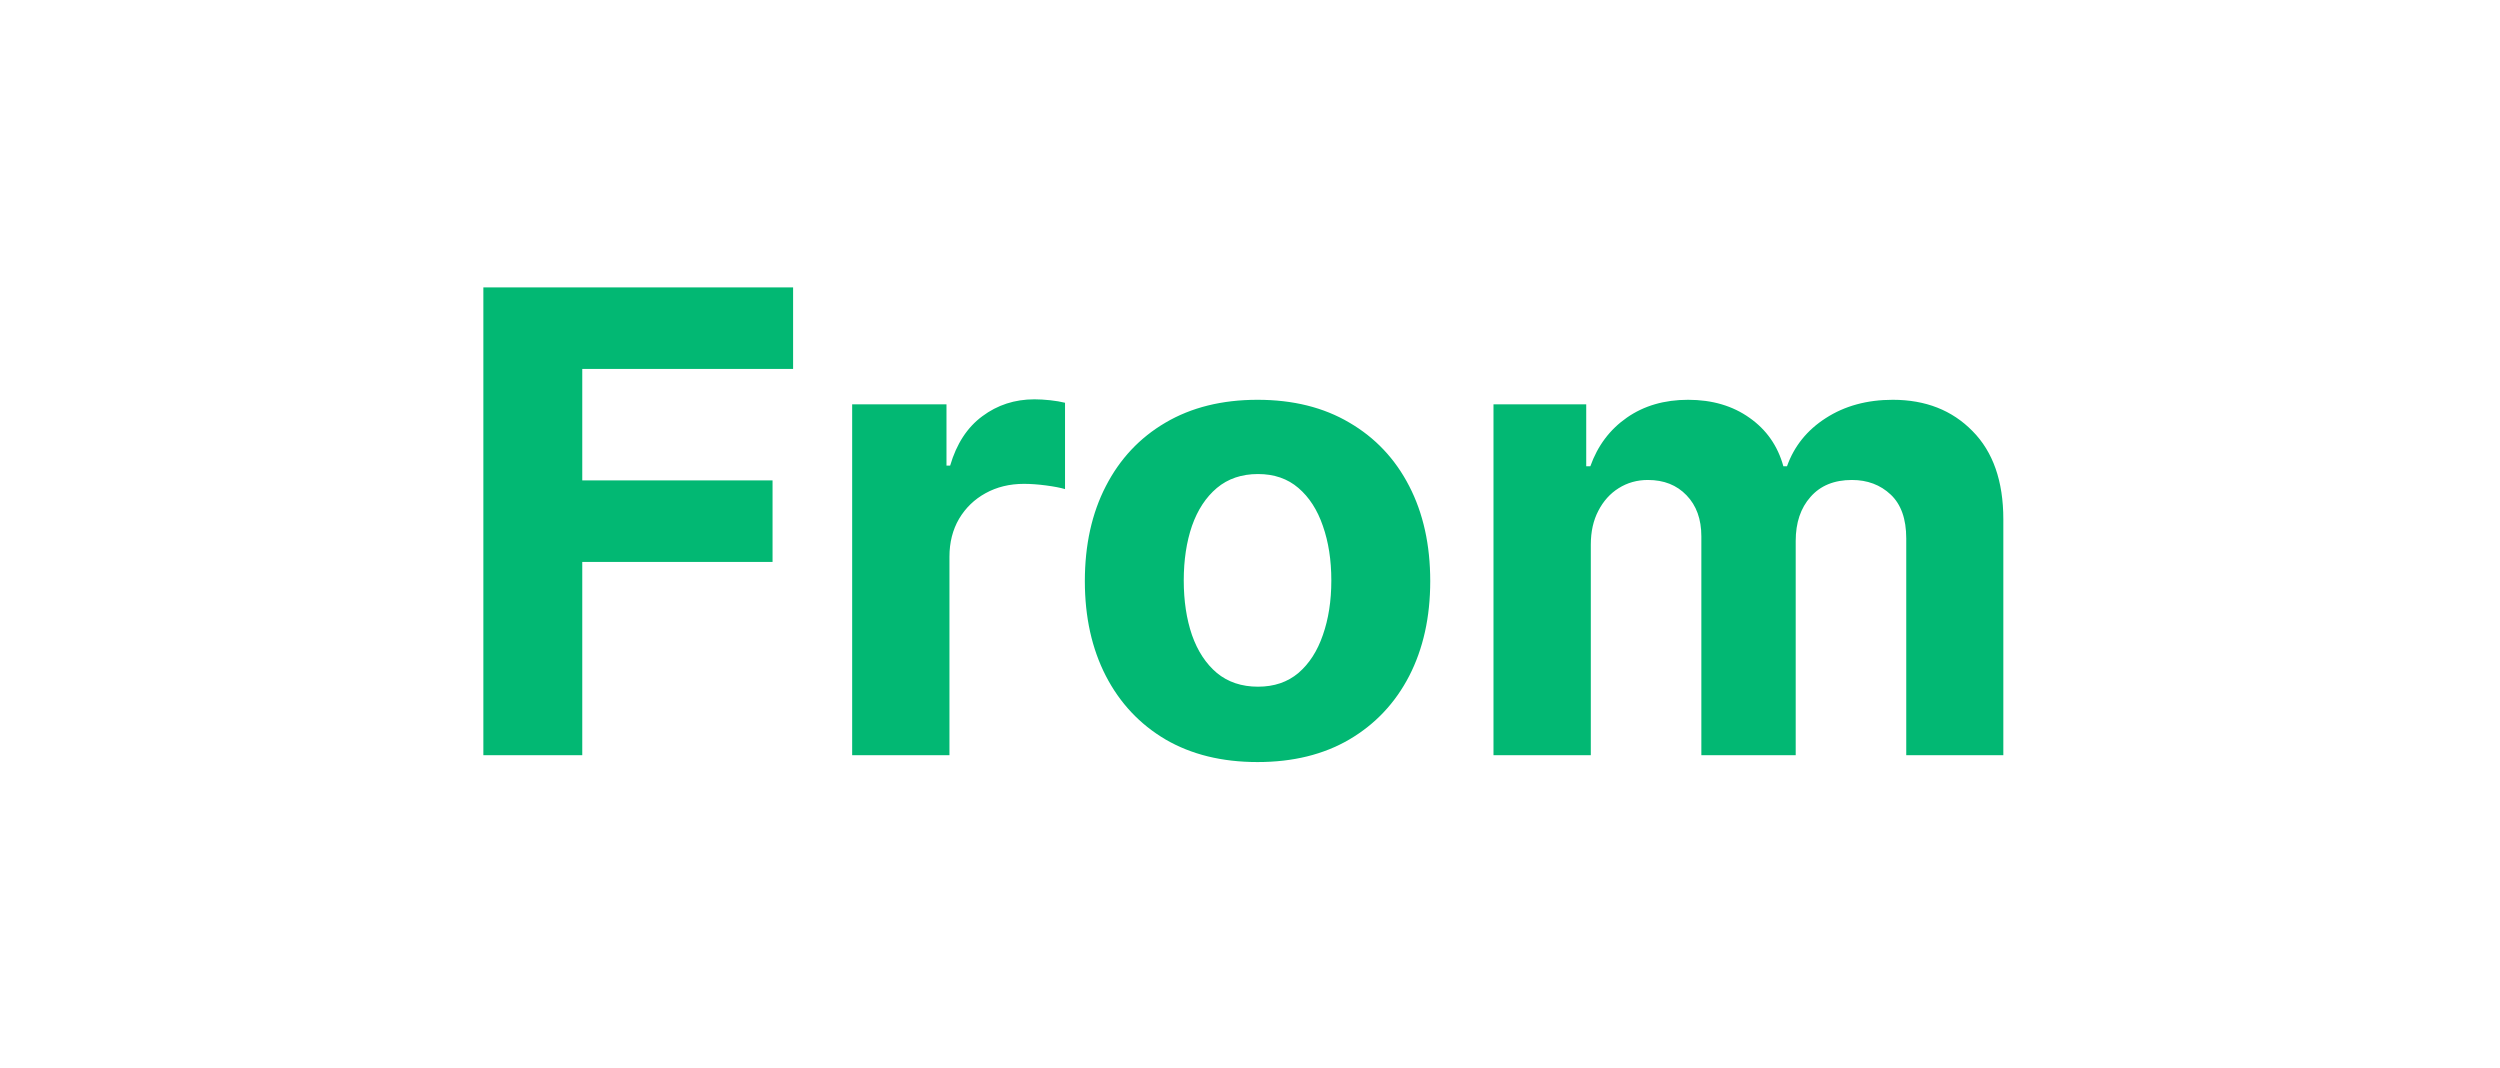 <svg width="96" height="41" viewBox="0 0 96 41" fill="none" xmlns="http://www.w3.org/2000/svg">
<path d="M18.561 29V11.036H30.455V14.168H22.359V18.448H29.666V21.579H22.359V29H18.561ZM32.723 29V15.527H36.345V17.878H36.486C36.731 17.042 37.143 16.41 37.722 15.983C38.301 15.551 38.968 15.334 39.722 15.334C39.909 15.334 40.111 15.346 40.327 15.369C40.544 15.393 40.734 15.425 40.897 15.466V18.781C40.722 18.729 40.479 18.682 40.169 18.641C39.859 18.6 39.576 18.58 39.319 18.58C38.769 18.58 38.278 18.7 37.845 18.939C37.418 19.173 37.079 19.501 36.828 19.922C36.582 20.343 36.459 20.828 36.459 21.378V29H32.723ZM48.289 29.263C46.927 29.263 45.749 28.974 44.755 28.395C43.766 27.81 43.003 26.997 42.465 25.956C41.927 24.91 41.658 23.696 41.658 22.316C41.658 20.924 41.927 19.708 42.465 18.667C43.003 17.621 43.766 16.808 44.755 16.229C45.749 15.644 46.927 15.352 48.289 15.352C49.652 15.352 50.827 15.644 51.816 16.229C52.81 16.808 53.576 17.621 54.114 18.667C54.652 19.708 54.921 20.924 54.921 22.316C54.921 23.696 54.652 24.91 54.114 25.956C53.576 26.997 52.81 27.81 51.816 28.395C50.827 28.974 49.652 29.263 48.289 29.263ZM48.307 26.369C48.927 26.369 49.444 26.193 49.859 25.842C50.275 25.486 50.587 25 50.798 24.386C51.014 23.772 51.123 23.073 51.123 22.29C51.123 21.506 51.014 20.808 50.798 20.194C50.587 19.58 50.275 19.094 49.859 18.738C49.444 18.381 48.927 18.203 48.307 18.203C47.681 18.203 47.155 18.381 46.728 18.738C46.307 19.094 45.988 19.58 45.772 20.194C45.562 20.808 45.456 21.506 45.456 22.29C45.456 23.073 45.562 23.772 45.772 24.386C45.988 25 46.307 25.486 46.728 25.842C47.155 26.193 47.681 26.369 48.307 26.369ZM57.35 29V15.527H60.911V17.904H61.069C61.35 17.115 61.818 16.492 62.473 16.036C63.128 15.58 63.911 15.352 64.823 15.352C65.747 15.352 66.534 15.583 67.183 16.045C67.832 16.501 68.265 17.121 68.481 17.904H68.621C68.896 17.132 69.393 16.515 70.112 16.054C70.838 15.586 71.694 15.352 72.683 15.352C73.94 15.352 74.96 15.752 75.744 16.553C76.533 17.349 76.928 18.477 76.928 19.939V29H73.2V20.676C73.2 19.927 73.001 19.366 72.603 18.992C72.206 18.618 71.709 18.431 71.112 18.431C70.434 18.431 69.905 18.647 69.525 19.08C69.145 19.506 68.955 20.071 68.955 20.773V29H65.332V20.597C65.332 19.936 65.142 19.41 64.762 19.018C64.388 18.627 63.894 18.431 63.28 18.431C62.864 18.431 62.49 18.536 62.157 18.746C61.829 18.951 61.569 19.241 61.376 19.615C61.183 19.983 61.087 20.416 61.087 20.913V29H57.35Z" fill="#02B873"/>
</svg>
